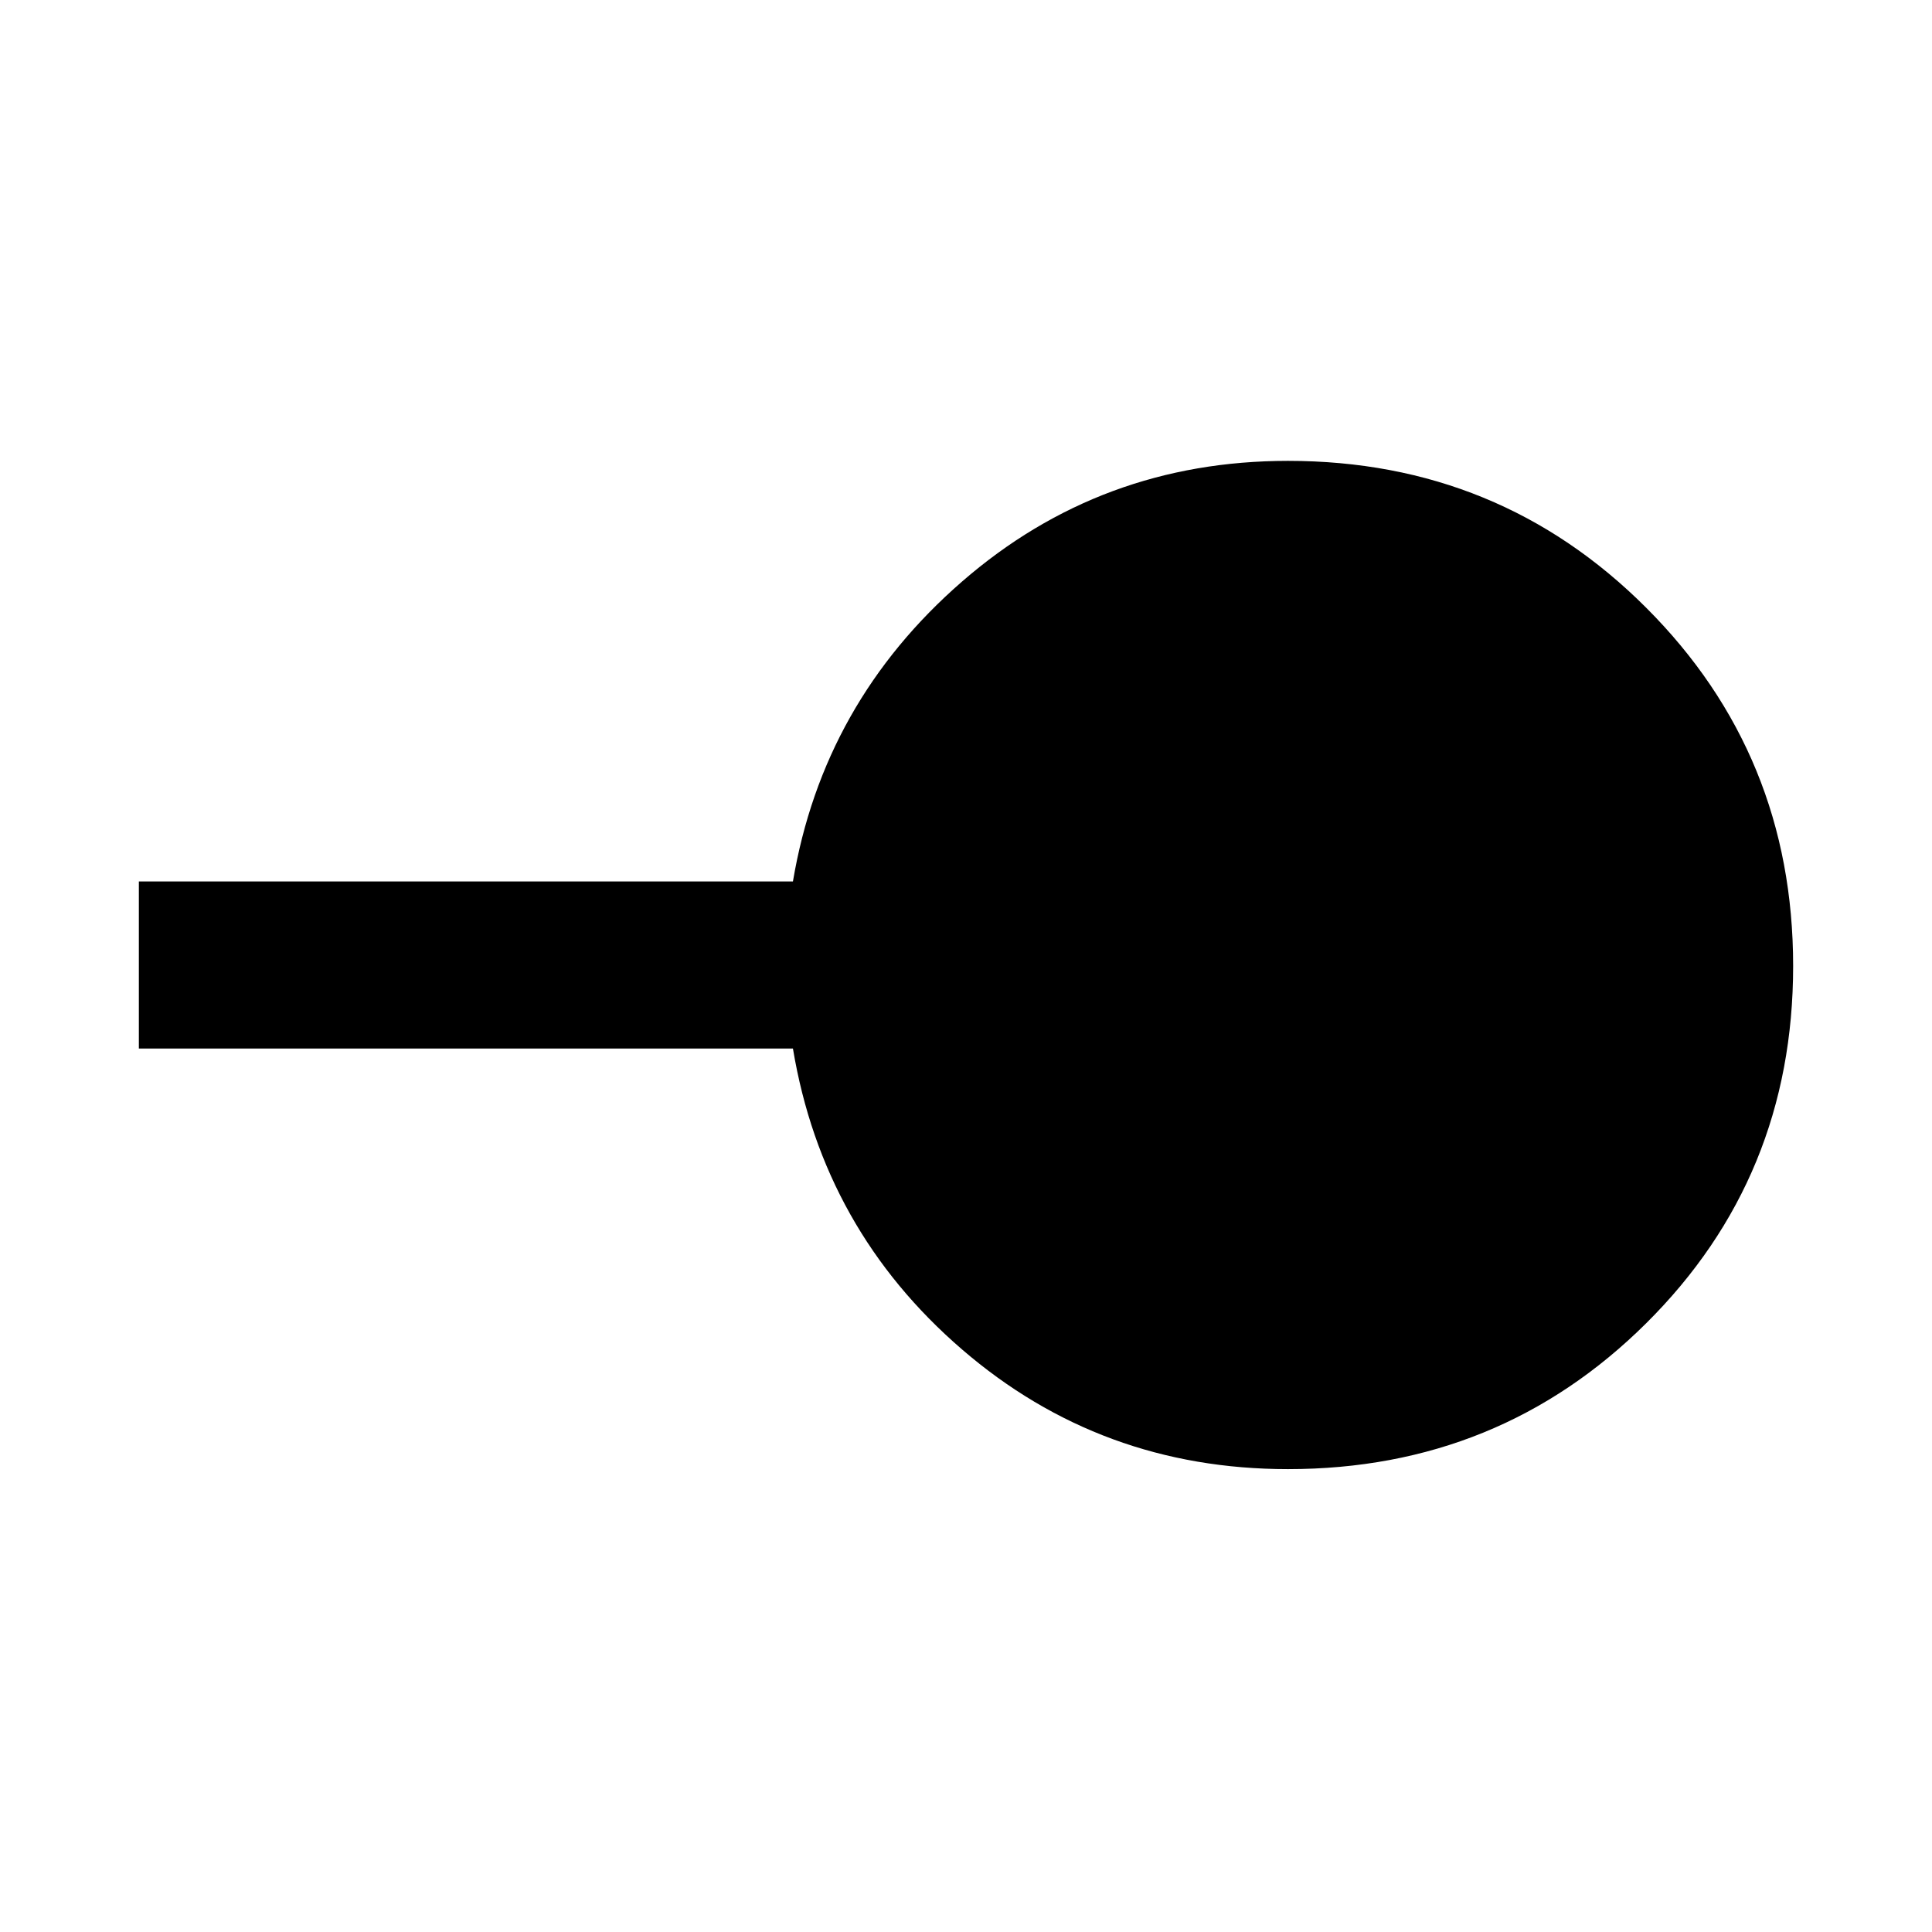 <svg xmlns="http://www.w3.org/2000/svg" height="48" width="48"><path d="M32 36.5q-4.65 0-8.1-2.975-3.45-2.975-4.2-7.475H3.45V21.9H19.7q.75-4.45 4.2-7.45t8.1-3q5.25 0 8.9 3.65 3.65 3.65 3.65 8.9t-3.65 8.875Q37.25 36.5 32 36.5Z"/></svg>